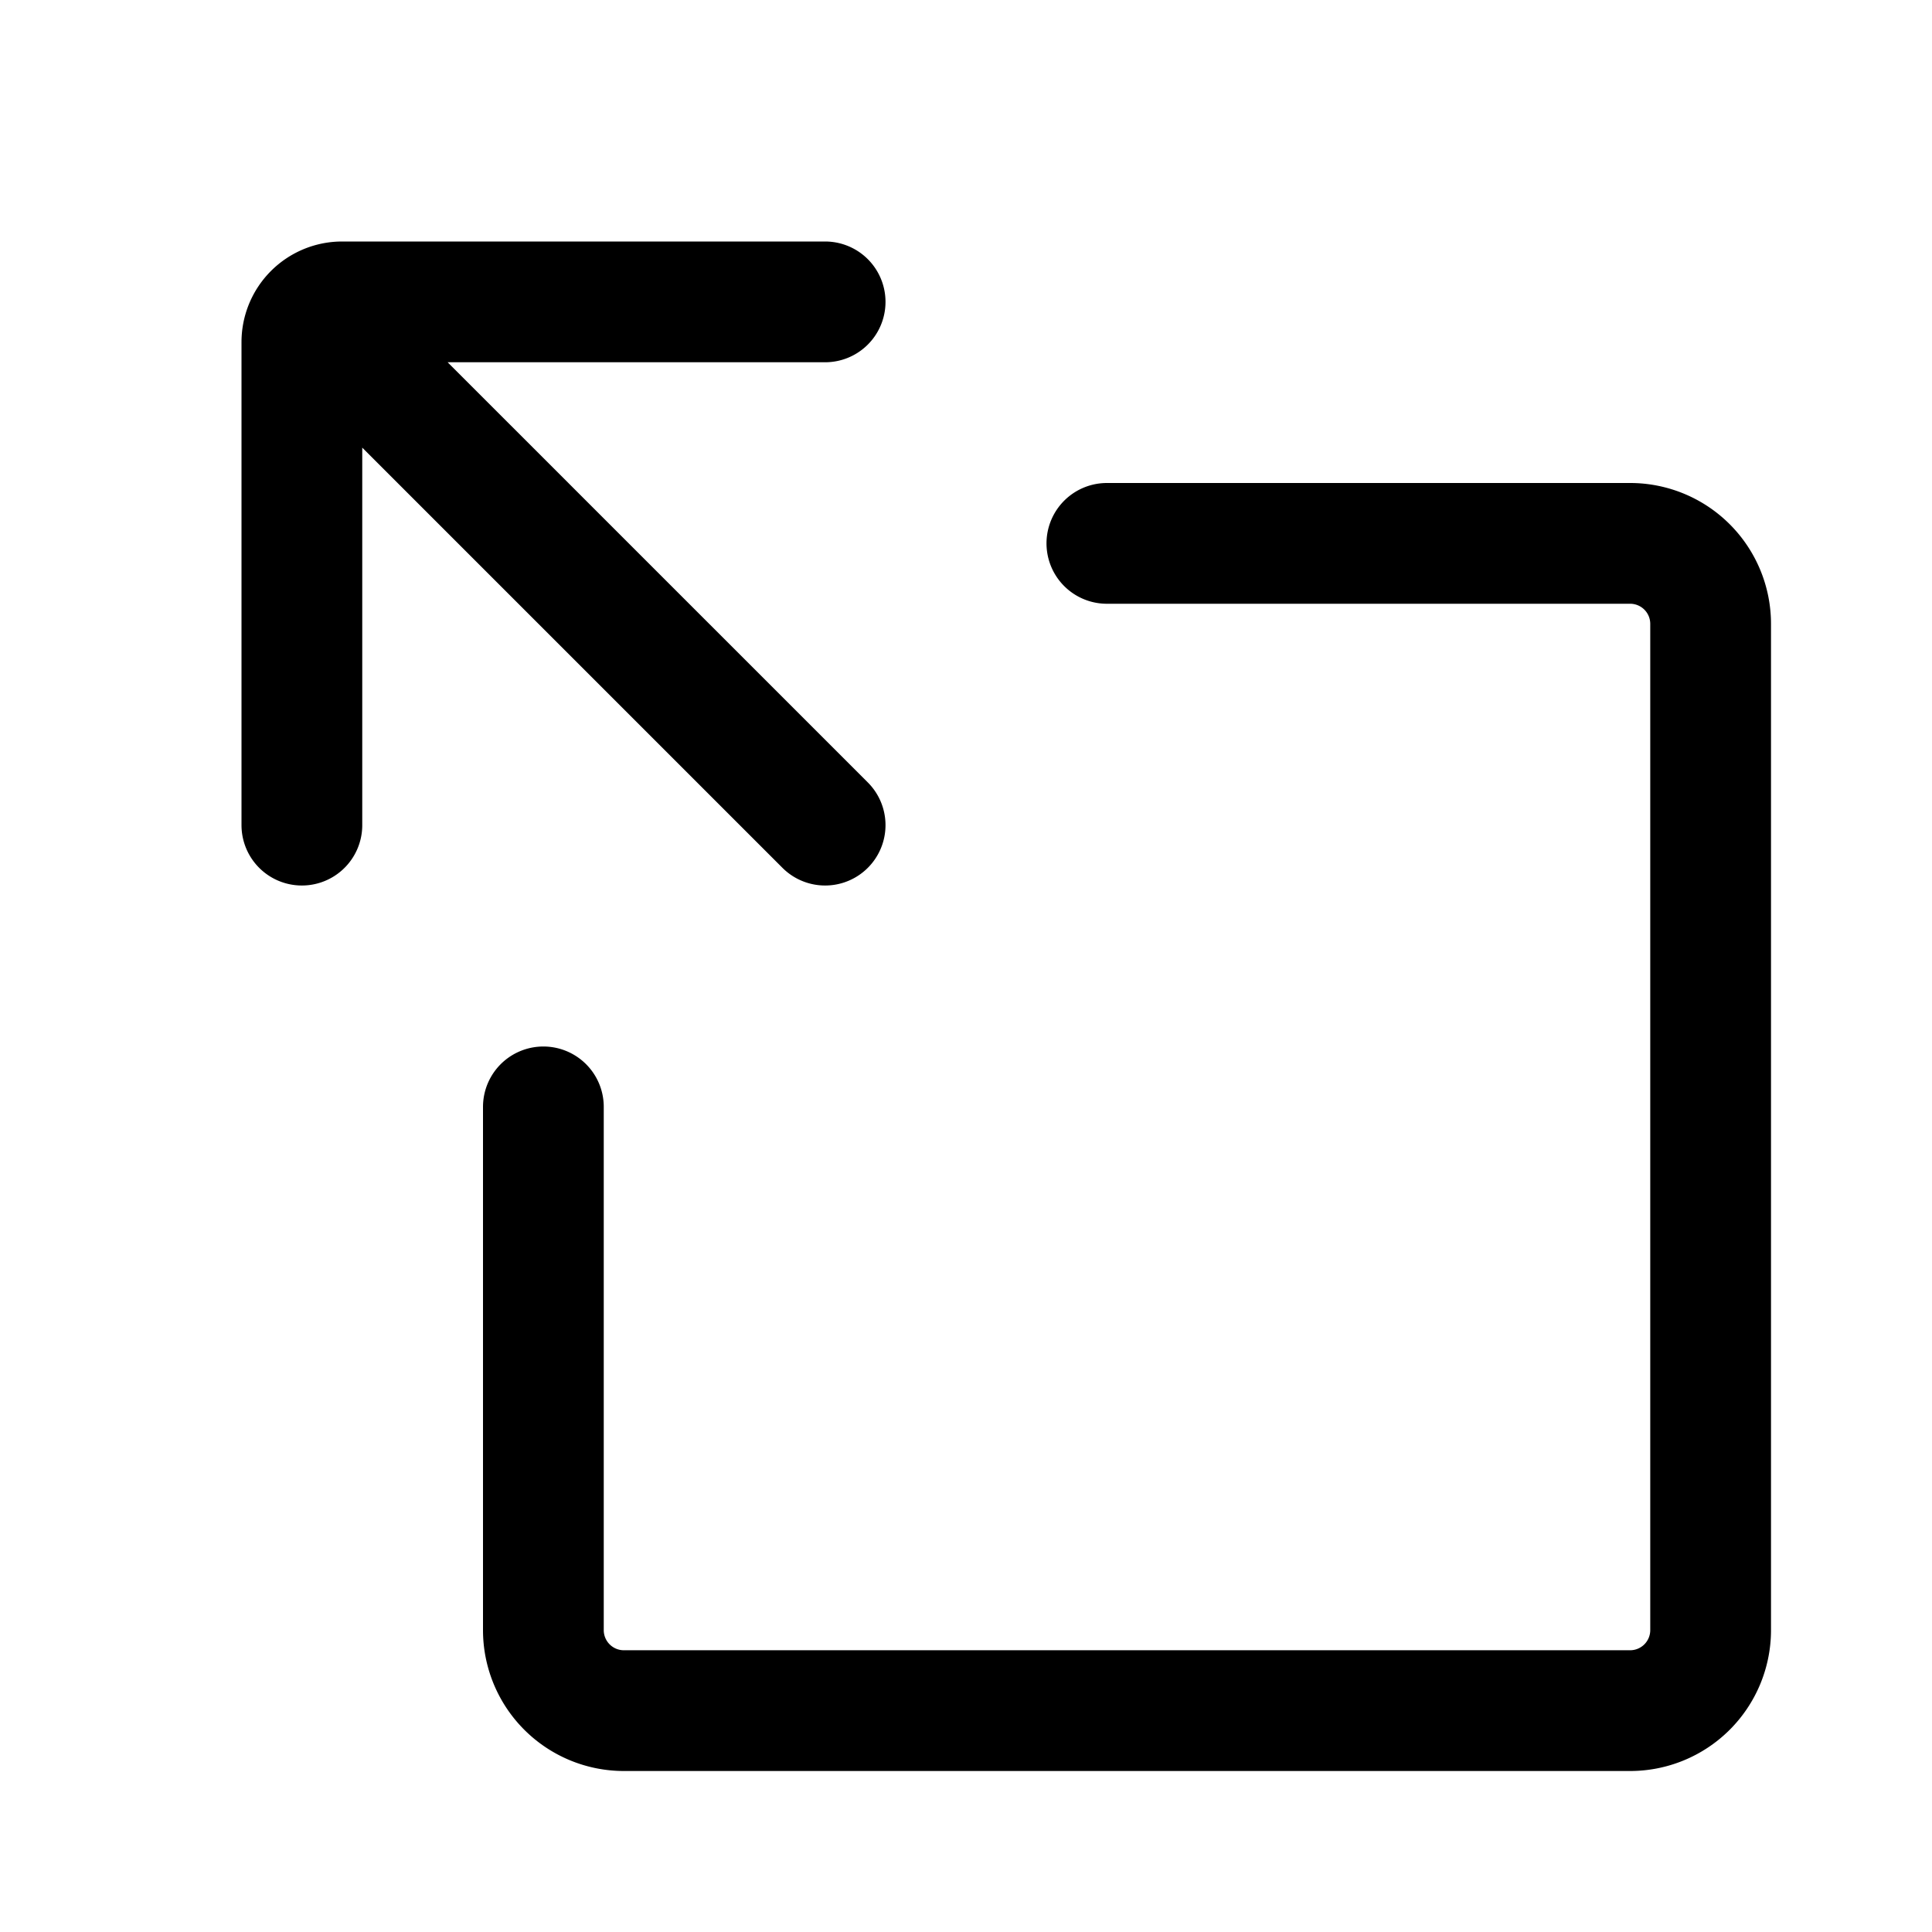 <svg xmlns="http://www.w3.org/2000/svg" width="24" height="24" fill="none" viewBox="0 0 24 24">
  <path stroke="currentColor" stroke-linecap="round" stroke-linejoin="round" stroke-width="1.5" d="M13.75 6.75h6.5a1 1 0 0 1 1 1v12.5a1 1 0 0 1-1 1H7.75a1 1 0 0 1-1-1v-6.5m-3-3.5v-6a.5.5 0 0 1 .5-.5h6m-5.5 1 5.5 5.5"/>
</svg>

